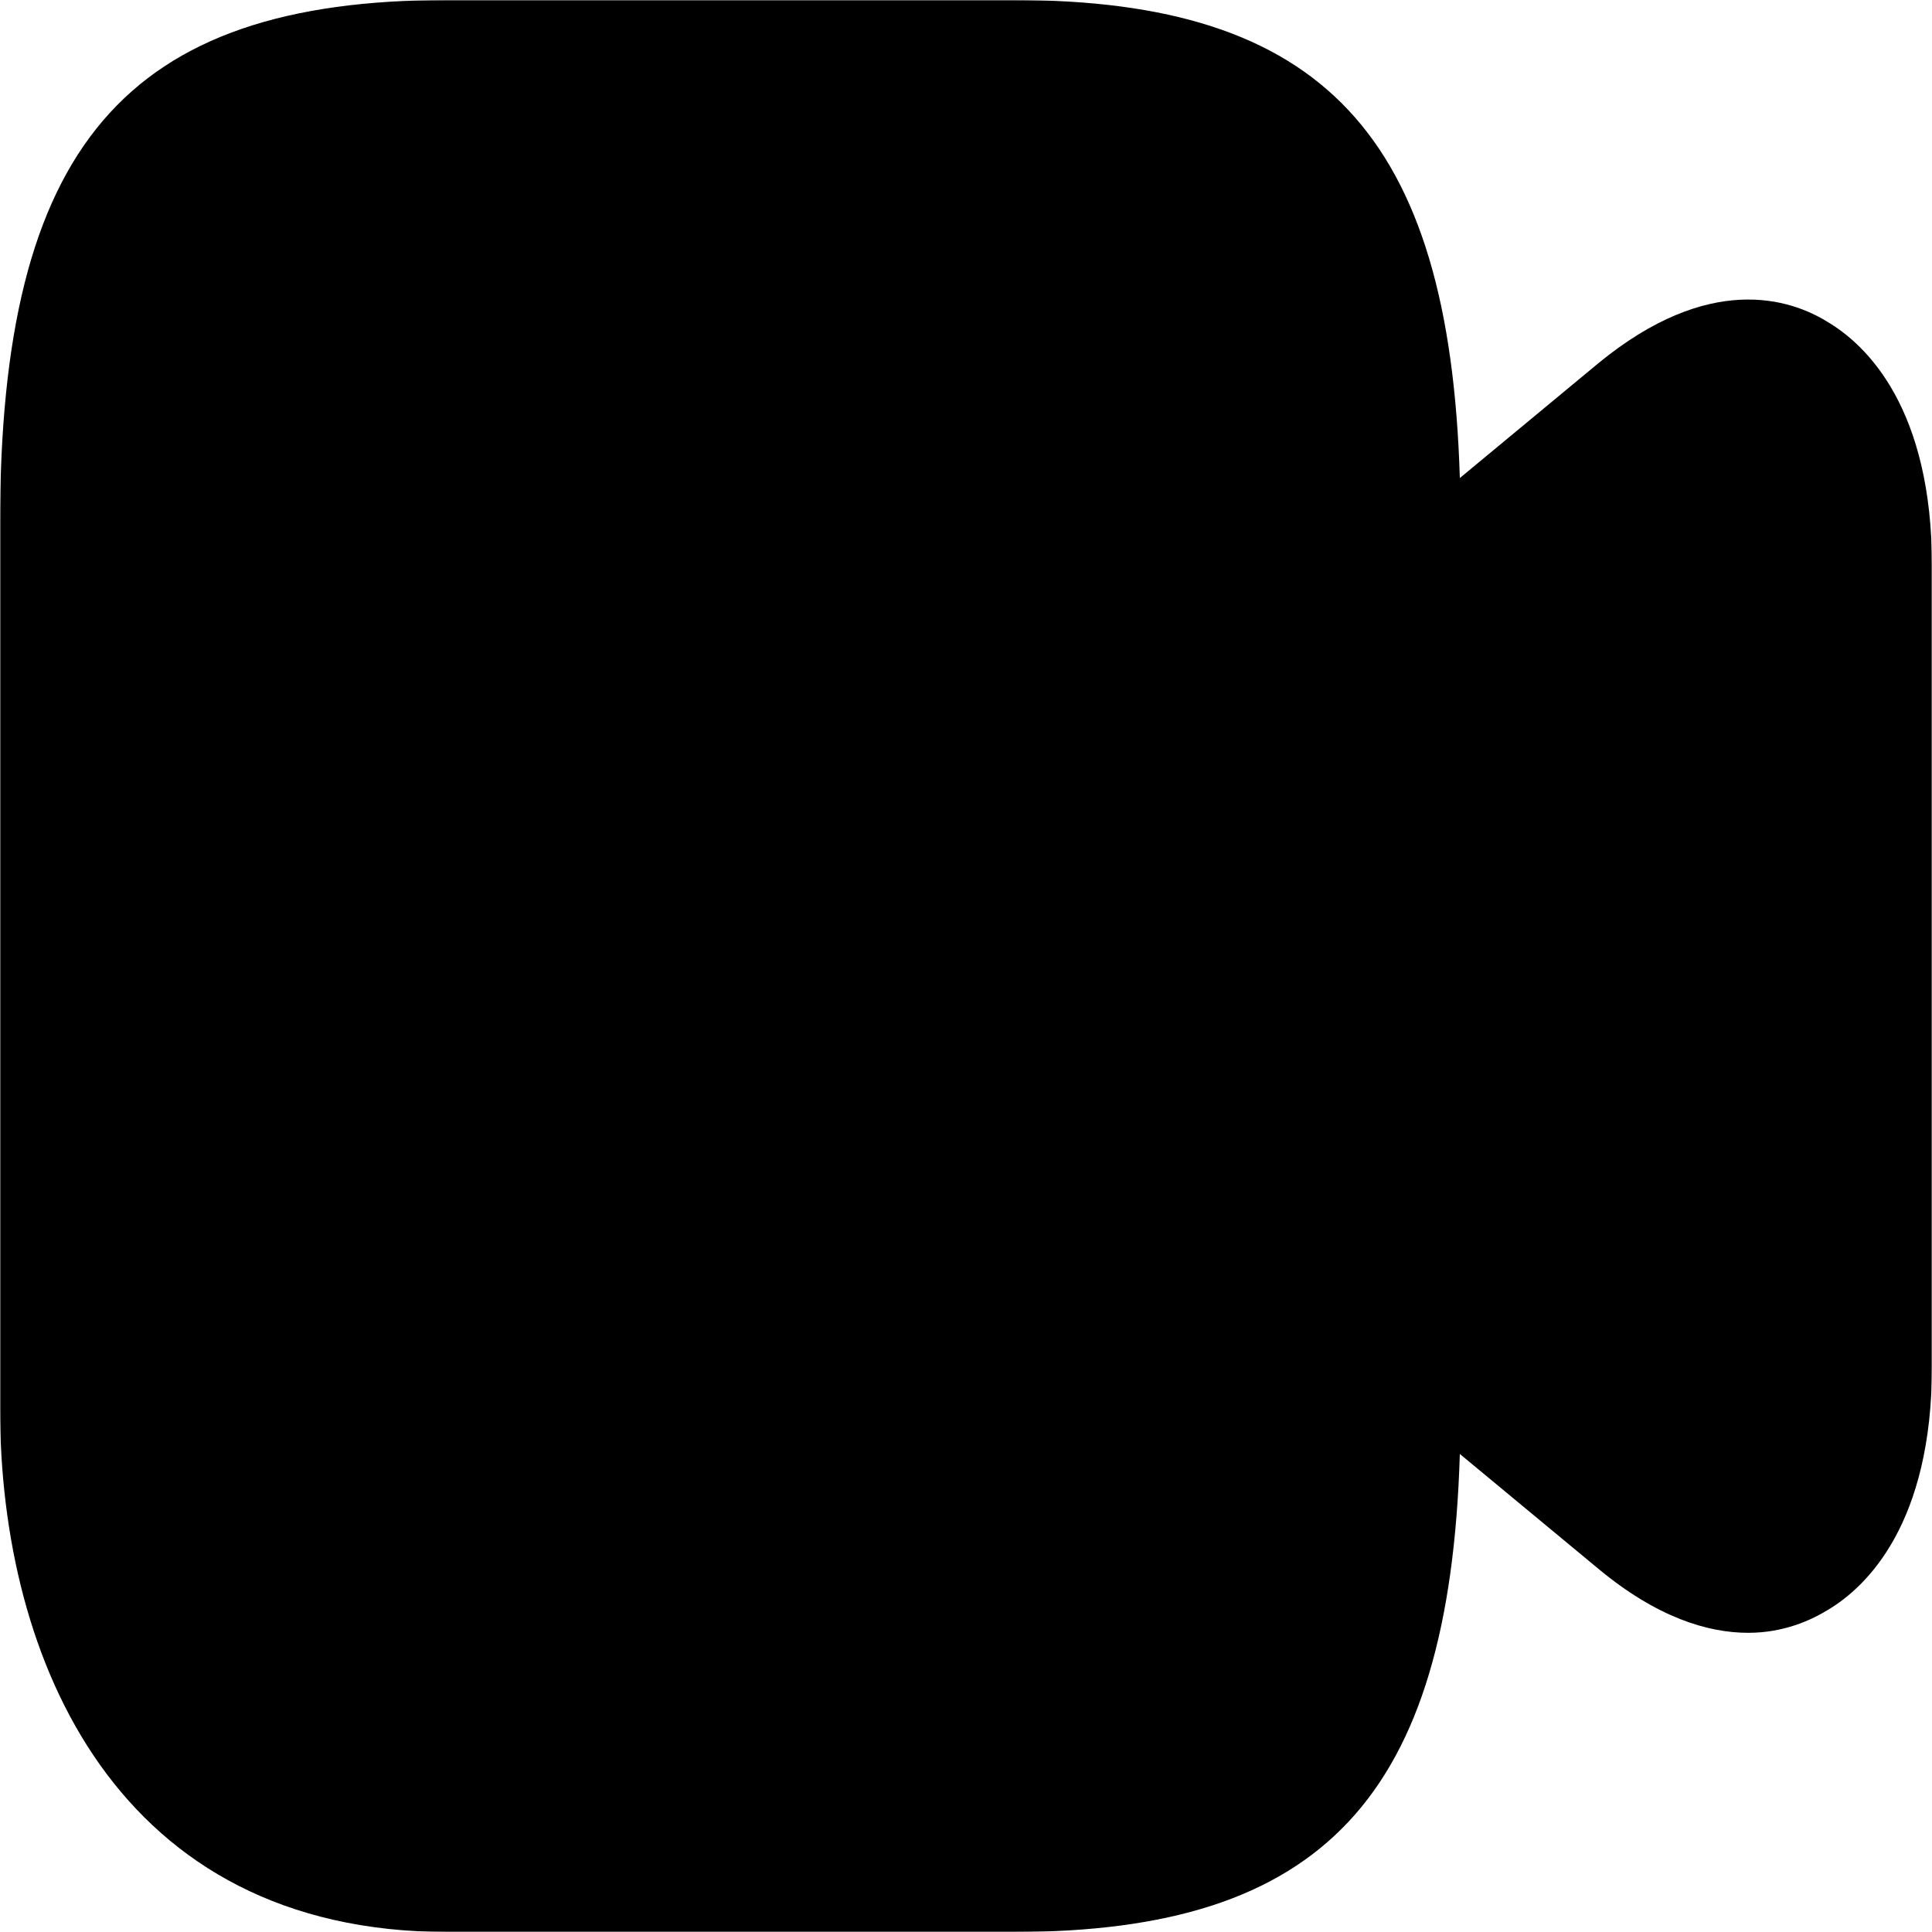 <svg width="800" height="800" viewBox="0 0 800 800" fill="none" xmlns="http://www.w3.org/2000/svg">
<g clip-path="url(#clip0_2_9)">
<mask id="mask0_2_9" style="mask-type:luminance" maskUnits="userSpaceOnUse" x="0" y="0" width="800" height="800">
<path d="M800 0H0V800H800V0Z" fill="white"/>
</mask>
<g mask="url(#mask0_2_9)">
<path d="M757.073 133.486C741.073 123.429 707.512 112.914 661.854 150.4L604.488 197.943C600.195 55.771 547.512 0 419.512 0H185.366C51.902 0 0 60.8 0 217.143V582.857C0 688 48.781 800 185.366 800H419.512C547.512 800 600.195 744.229 604.488 602.057L661.854 649.6C686.049 669.714 707.122 676.114 723.902 676.114C738.341 676.114 749.659 671.086 757.073 666.514C773.073 656.914 800 630.857 800 565.486V234.514C800 169.143 773.073 143.086 757.073 133.486Z" fill="black"/>
</g>
</g>
<defs>
<clipPath id="clip0_2_9">
<rect width="800" height="800" fill="white"/>
</clipPath>
</defs>
</svg>

